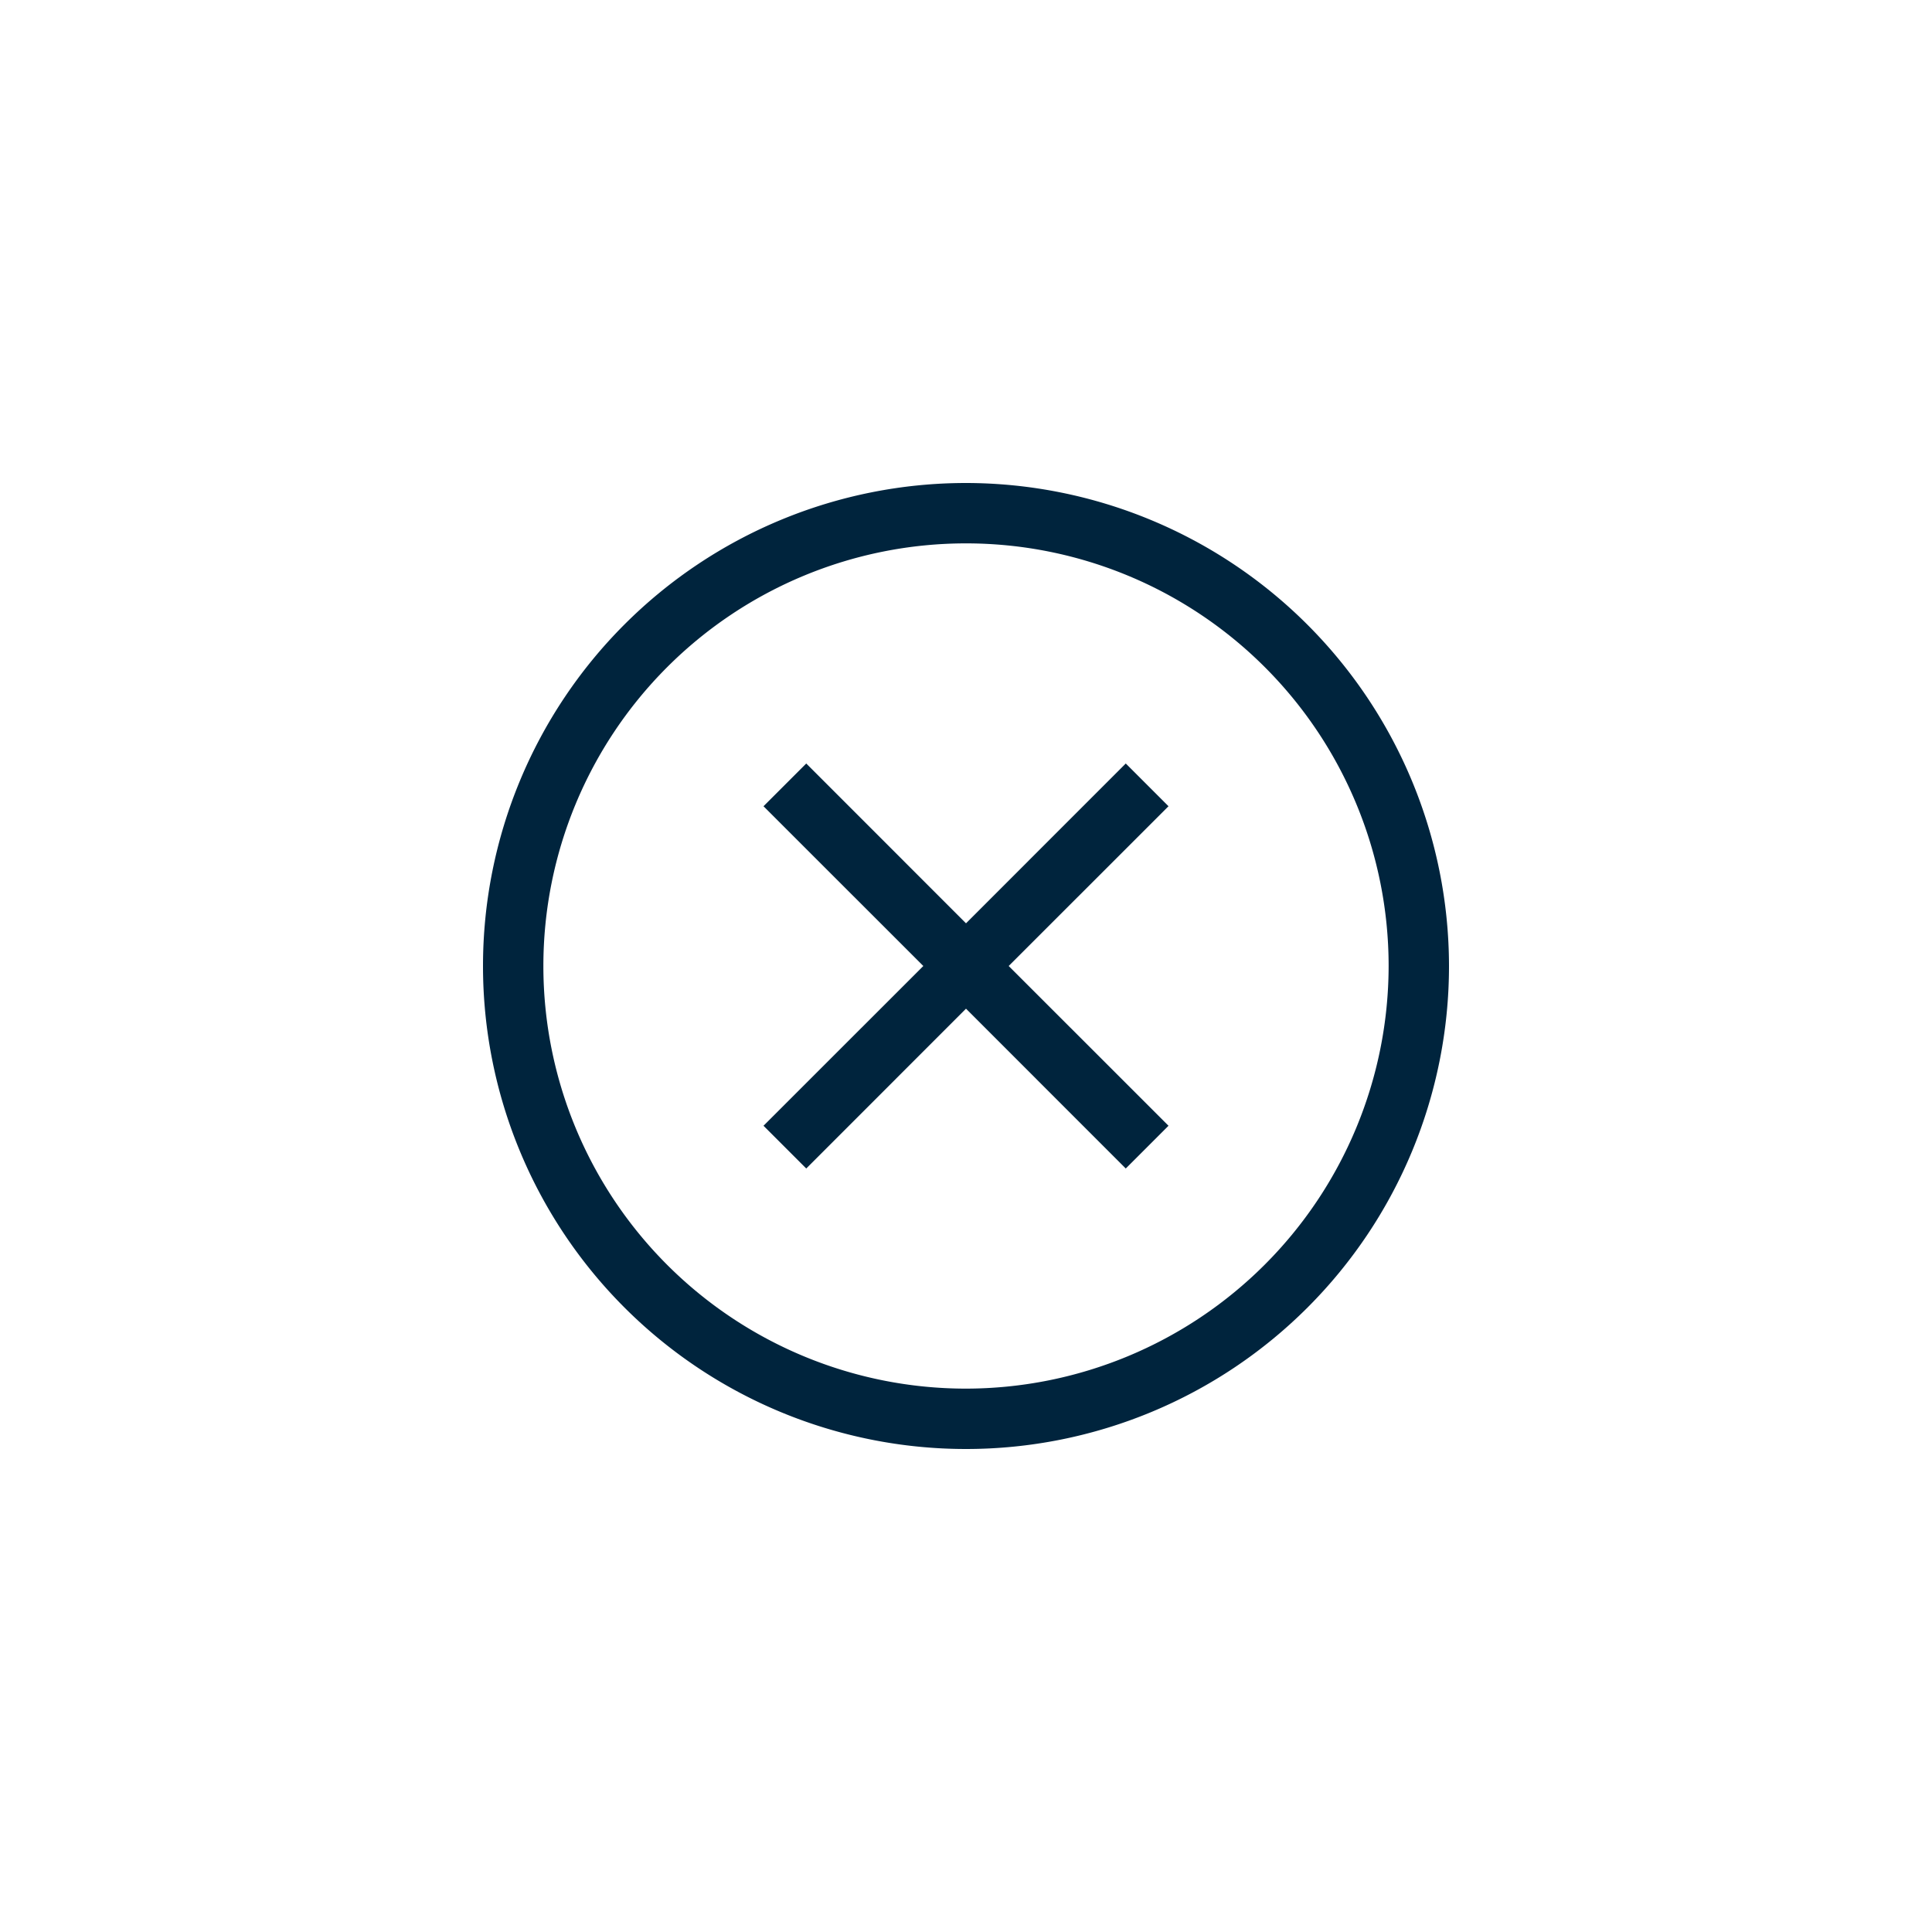 <svg id="Layer_1" data-name="Layer 1" xmlns="http://www.w3.org/2000/svg" viewBox="0 0 32 32"><defs><style>.cls-1{fill:#00243d;}</style></defs><title>Maersk_Icons_Cancel_20190627</title><polygon class="cls-1" points="18.646 12.646 16 15.293 13.354 12.646 12.646 13.354 15.293 16 12.646 18.646 13.354 19.354 16 16.707 18.646 19.354 19.354 18.646 16.707 16 19.354 13.354 18.646 12.646"/><path class="cls-1" d="M16,8a8,8,0,1,0,8,8A8.009,8.009,0,0,0,16,8Zm0,15a7,7,0,1,1,7-7A7.008,7.008,0,0,1,16,23Z"/></svg>